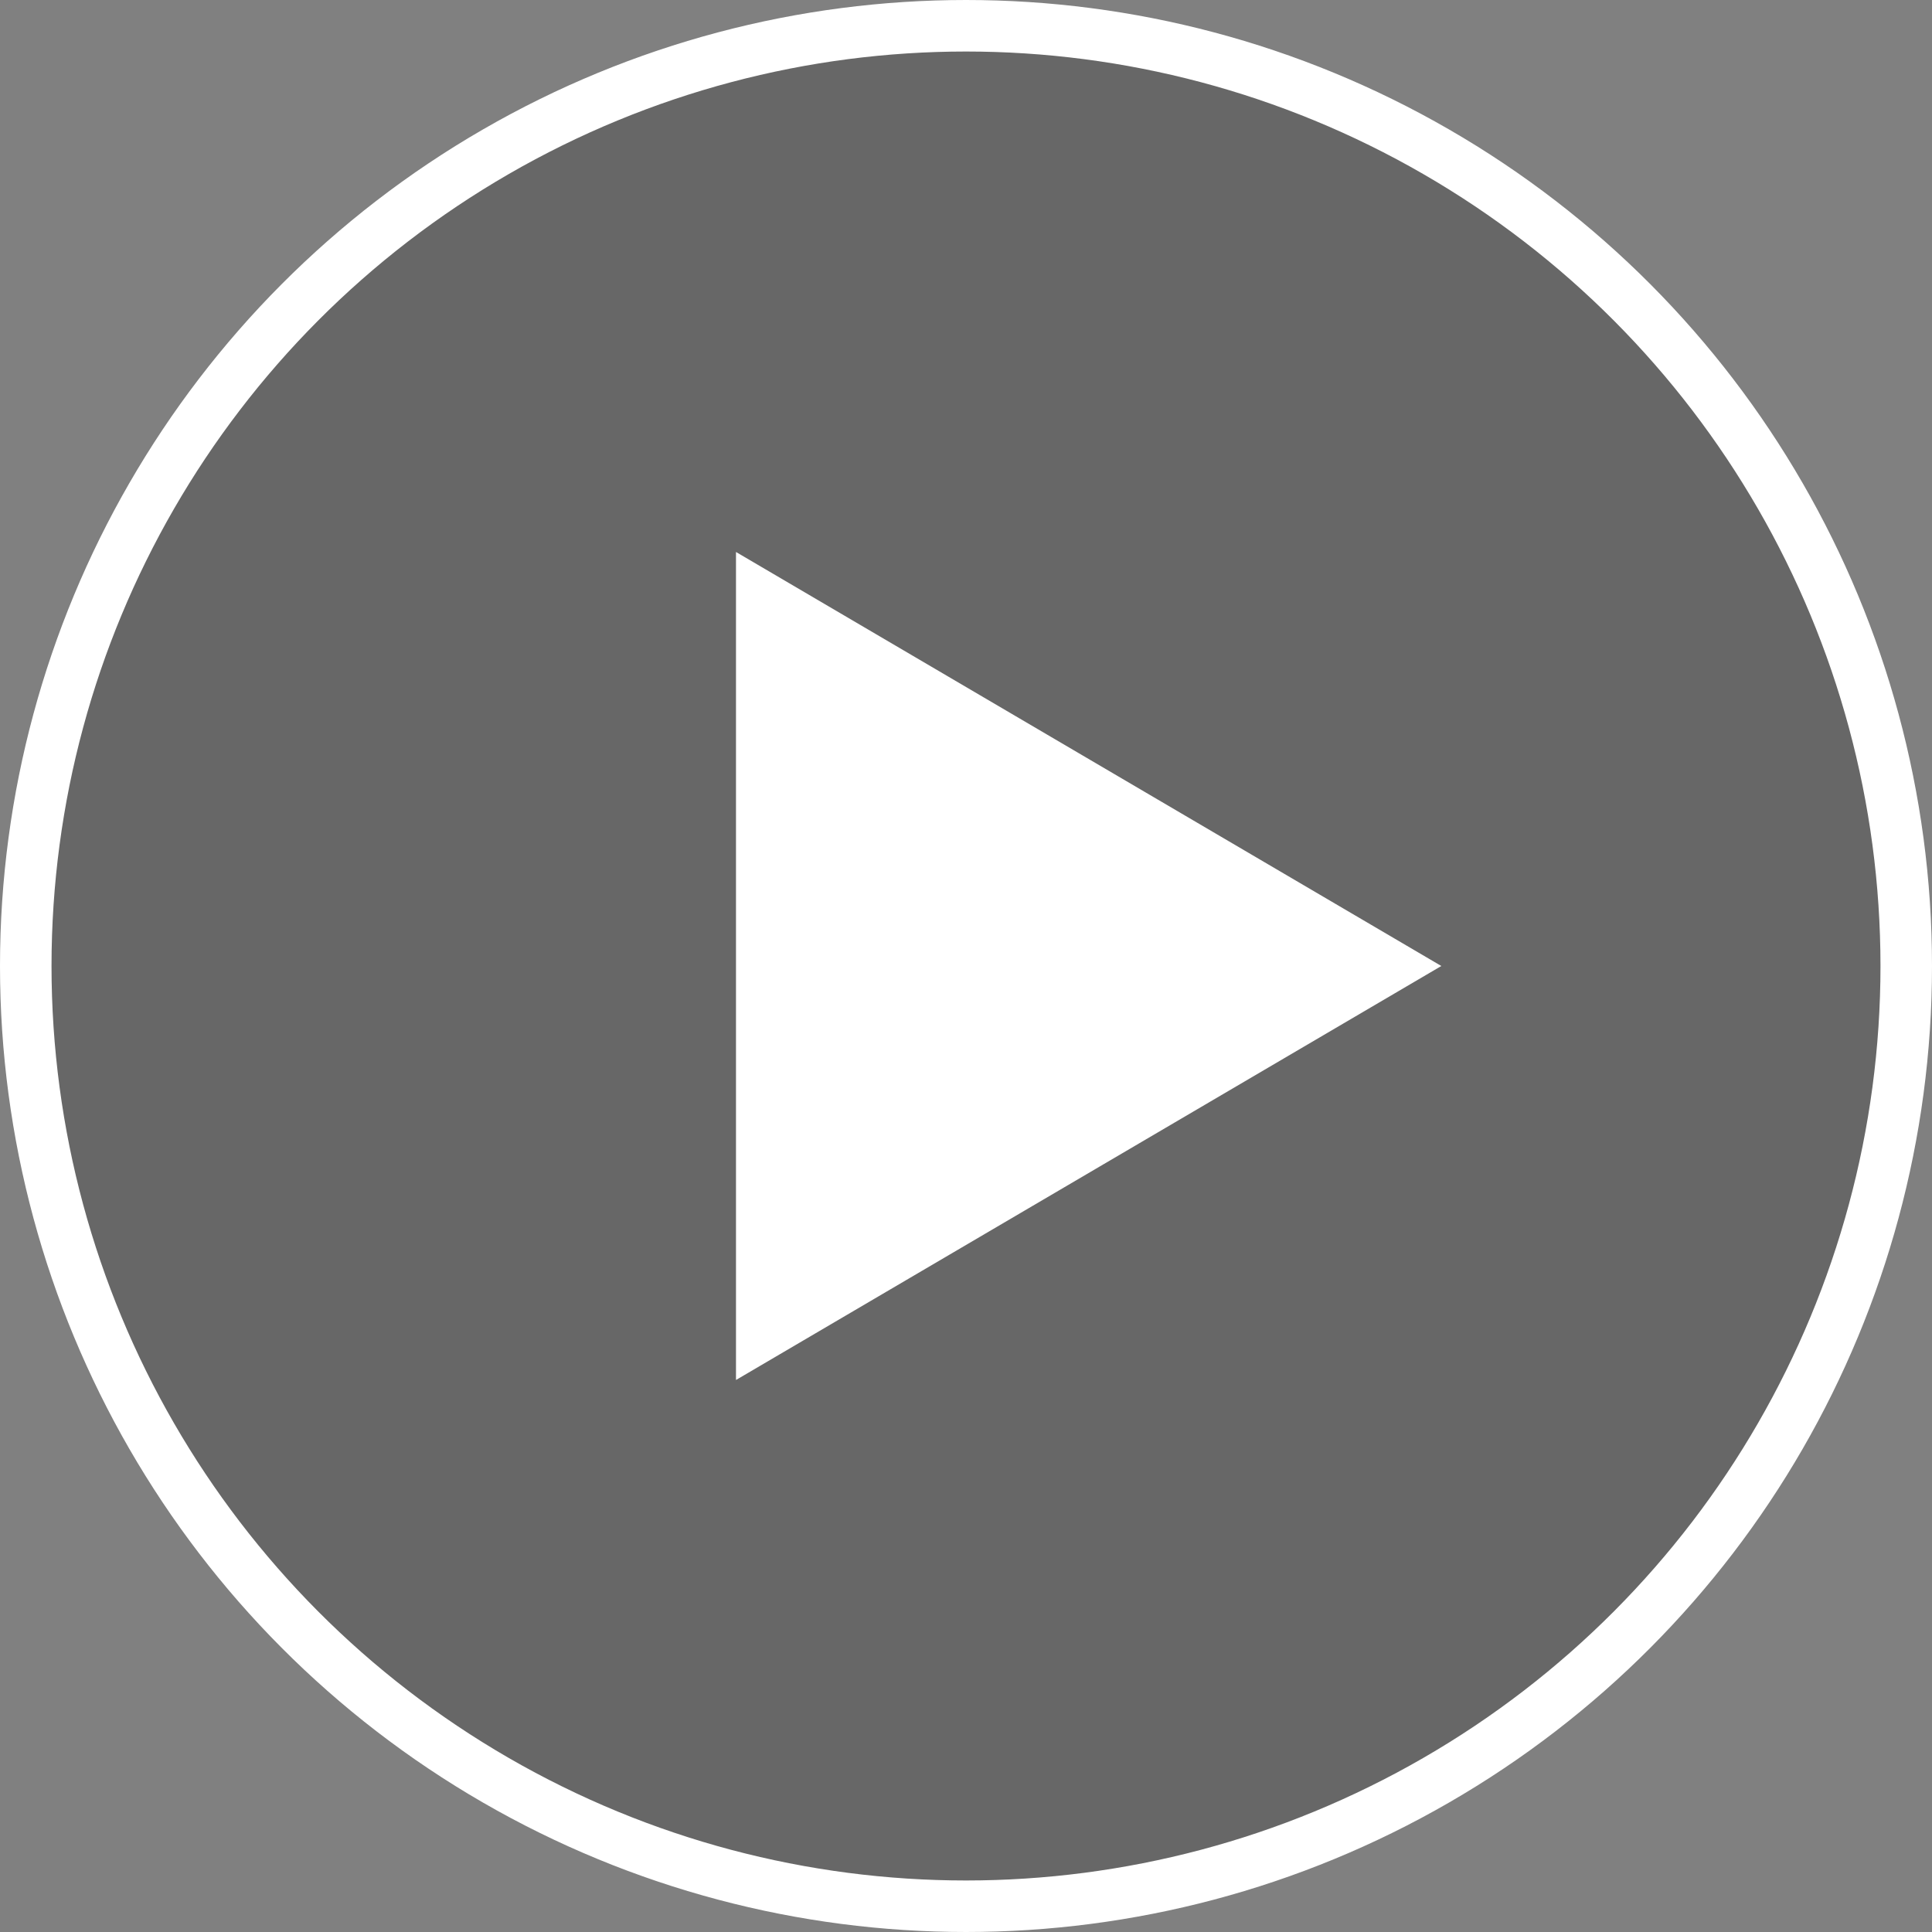 <svg xmlns="http://www.w3.org/2000/svg" width="75" height="75" viewBox="0 0 75 75">
    <rect x="0" y="0" width="75" height="75" fill="#808080" stroke="none"/>
    <g fill="none" fill-rule="evenodd">
        <g>
            <g>
                <g>
                    <g transform="translate(-726 -337) translate(268 96) translate(458 241)">
                        <circle cx="37.5" cy="37.5" r="36.5" fill="#000" fill-opacity=".197" stroke="#FFF" stroke-width="2"/>
                        <g fill="#FFF">
                            <path d="M0 0.215L0 32.358 27.381 16.287z" transform="translate(28.571 21.213)"/>
                        </g>
                    </g>
                </g>
            </g>
        </g>
    </g>
</svg>
